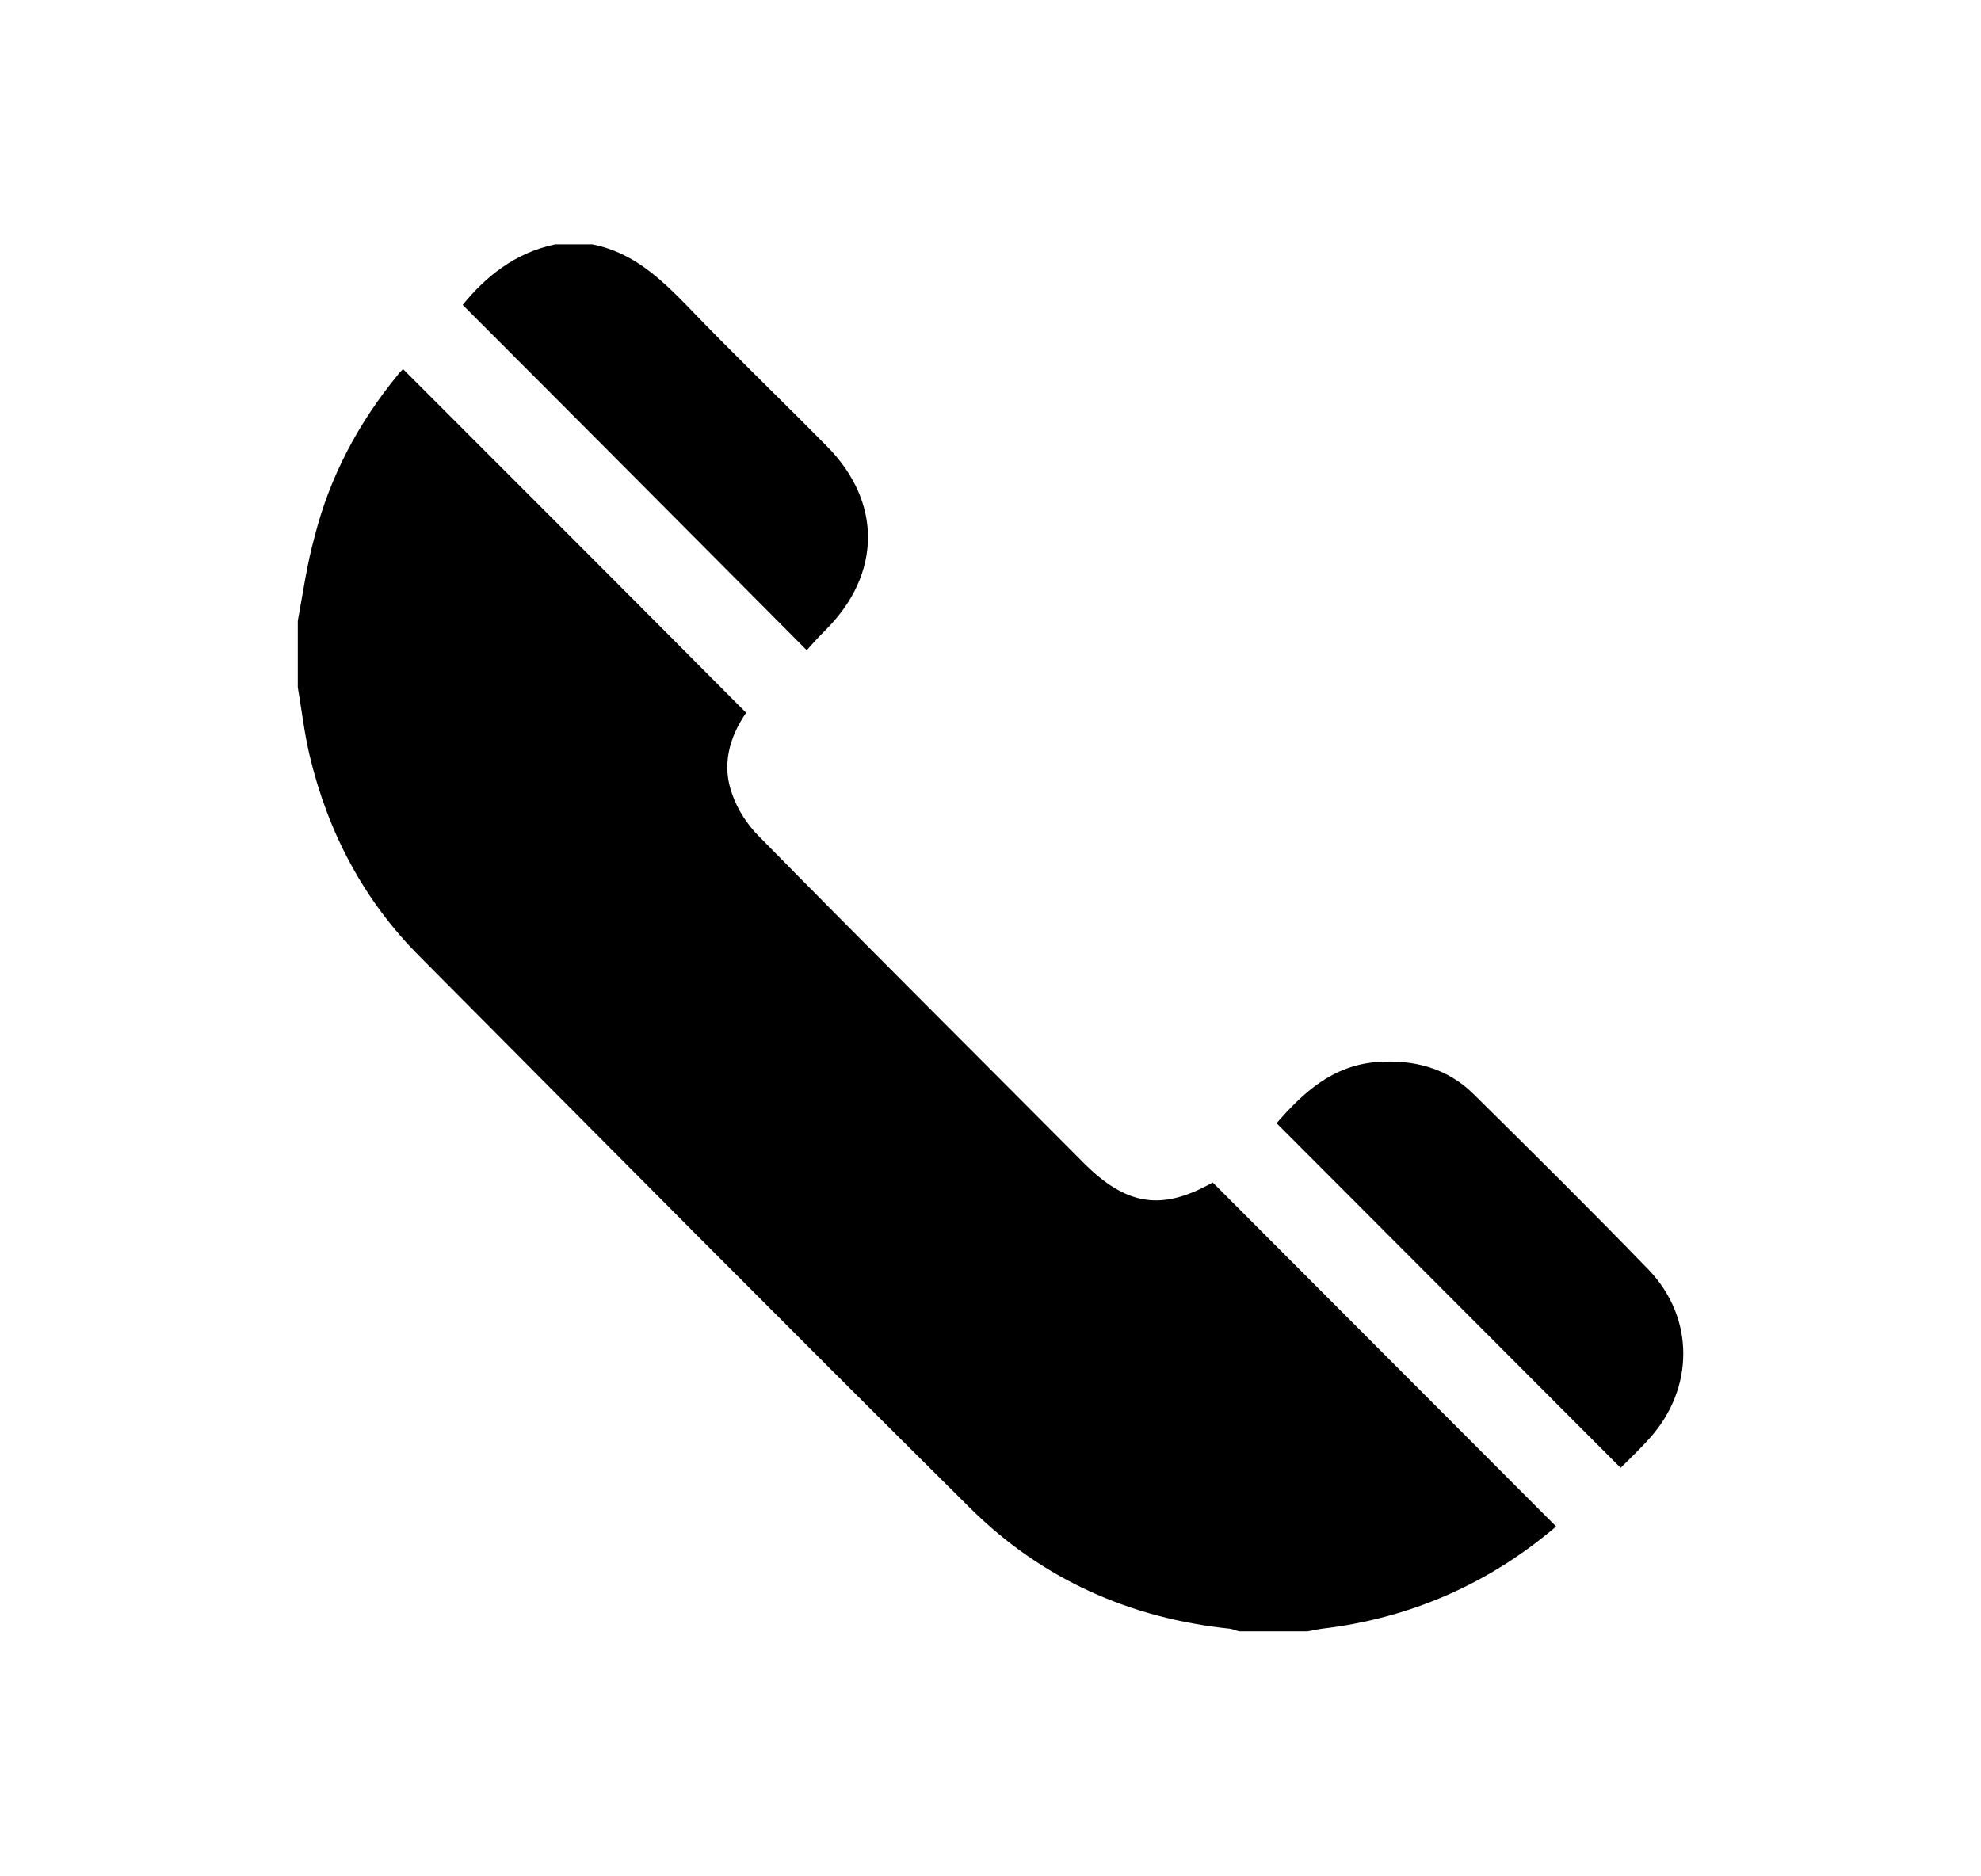 <?xml version="1.0" encoding="utf-8"?>
<!-- Generator: Adobe Illustrator 24.0.3, SVG Export Plug-In . SVG Version: 6.00 Build 0)  -->
<svg version="1.1" id="Layer_1" xmlns="http://www.w3.org/2000/svg" xmlns:xlink="http://www.w3.org/1999/xlink" x="0px" y="0px"
	 viewBox="0 0 304 288" style="enable-background:new 0 0 304 288;" xml:space="preserve">
<g>
	<path d="M45.7,95.3c0.8-4.3,1.4-8.7,2.6-13C50.6,73.2,55,64.9,61,57.6c0.2-0.3,0.4-0.5,0.7-0.8c0.1-0.1,0.2-0.1,0.2-0.1
		c17.6,17.6,35.1,35.1,52.6,52.7c-2.6,3.8-3.8,8.1-2.1,12.6c0.8,2.3,2.3,4.6,4.1,6.4c16.5,16.8,33.2,33.4,49.8,50.1
		c6.6,6.6,12,7.4,19.8,3c17.6,17.6,35.1,35.2,52.7,52.8c-10.2,8.7-22.3,14.1-36,15.7c-0.7,0.1-1.5,0.3-2.2,0.4c-3.5,0-6.9,0-10.4,0
		c-0.5-0.1-0.9-0.3-1.4-0.4c-15.4-1.6-28.9-7.6-39.9-18.5c-28.3-28.1-56.4-56.4-84.5-84.7c-8.6-8.6-14.1-19.1-16.9-30.9
		c-0.8-3.4-1.2-6.9-1.8-10.4C45.7,102.3,45.7,98.8,45.7,95.3z"/>
	<path d="M90.9,37.5c6.1,1.2,10.3,5.1,14.5,9.4c7,7.3,14.3,14.3,21.4,21.5c8.6,8.6,8.5,19.7-0.1,28.3c-1.1,1.1-2.1,2.2-2.9,3.1
		C106.1,82,88.6,64.4,71,46.8c3.5-4.3,8-8,14.2-9.3C87.1,37.5,89,37.5,90.9,37.5z"/>
	<path d="M248.7,225.3c-17.7-17.7-35.2-35.3-52.8-52.9c4.1-4.7,8.6-8.9,15.5-9.4c5.7-0.4,10.8,1,14.8,5c9,8.9,18,17.8,26.8,26.9
		c7.1,7.4,7,18.2,0.2,25.8C251.7,222.4,250.1,223.9,248.7,225.3z"/>
</g>
</svg>
